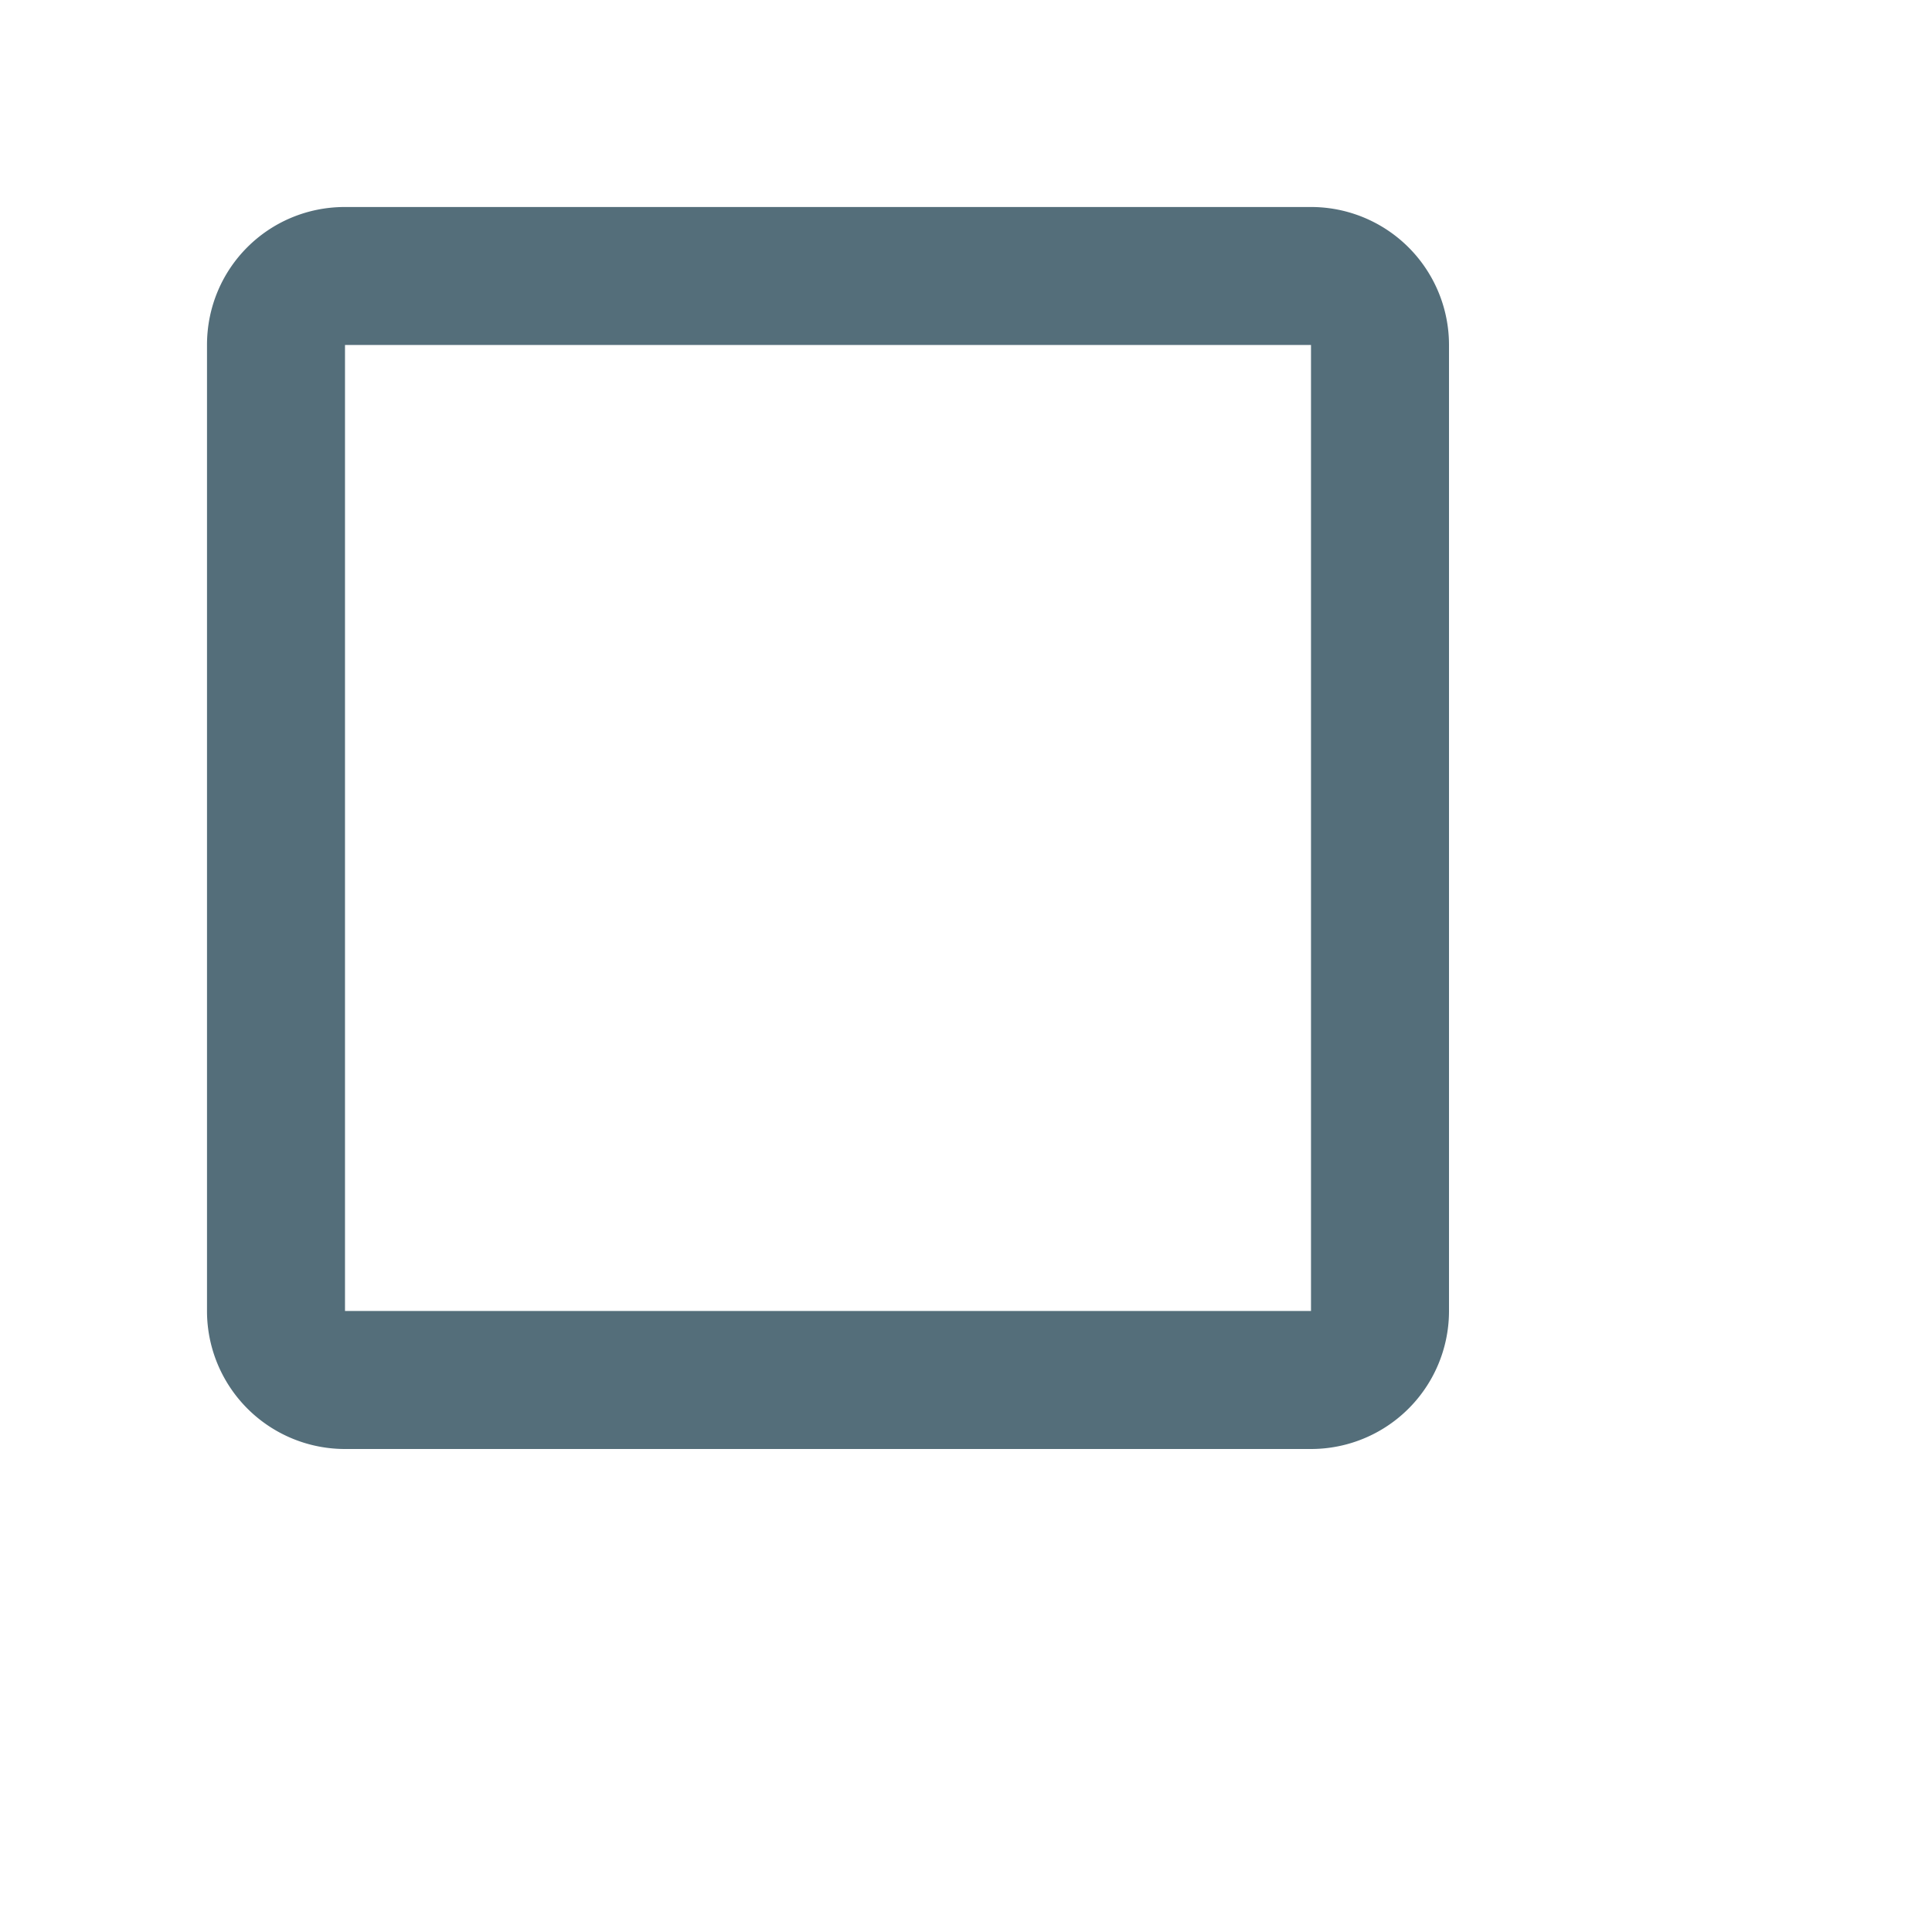 <svg xmlns="http://www.w3.org/2000/svg" width="14" height="14" fill="#546E7A" viewBox="0 0 28 28"><path d="M19 3H5c-1.11 0-2 .89-2 2v14a2 2 0 0 0 2 2h14a2 2 0 0 0 2-2V5a2 2 0 0 0-2-2m0 2v14H5V5z"/></svg>